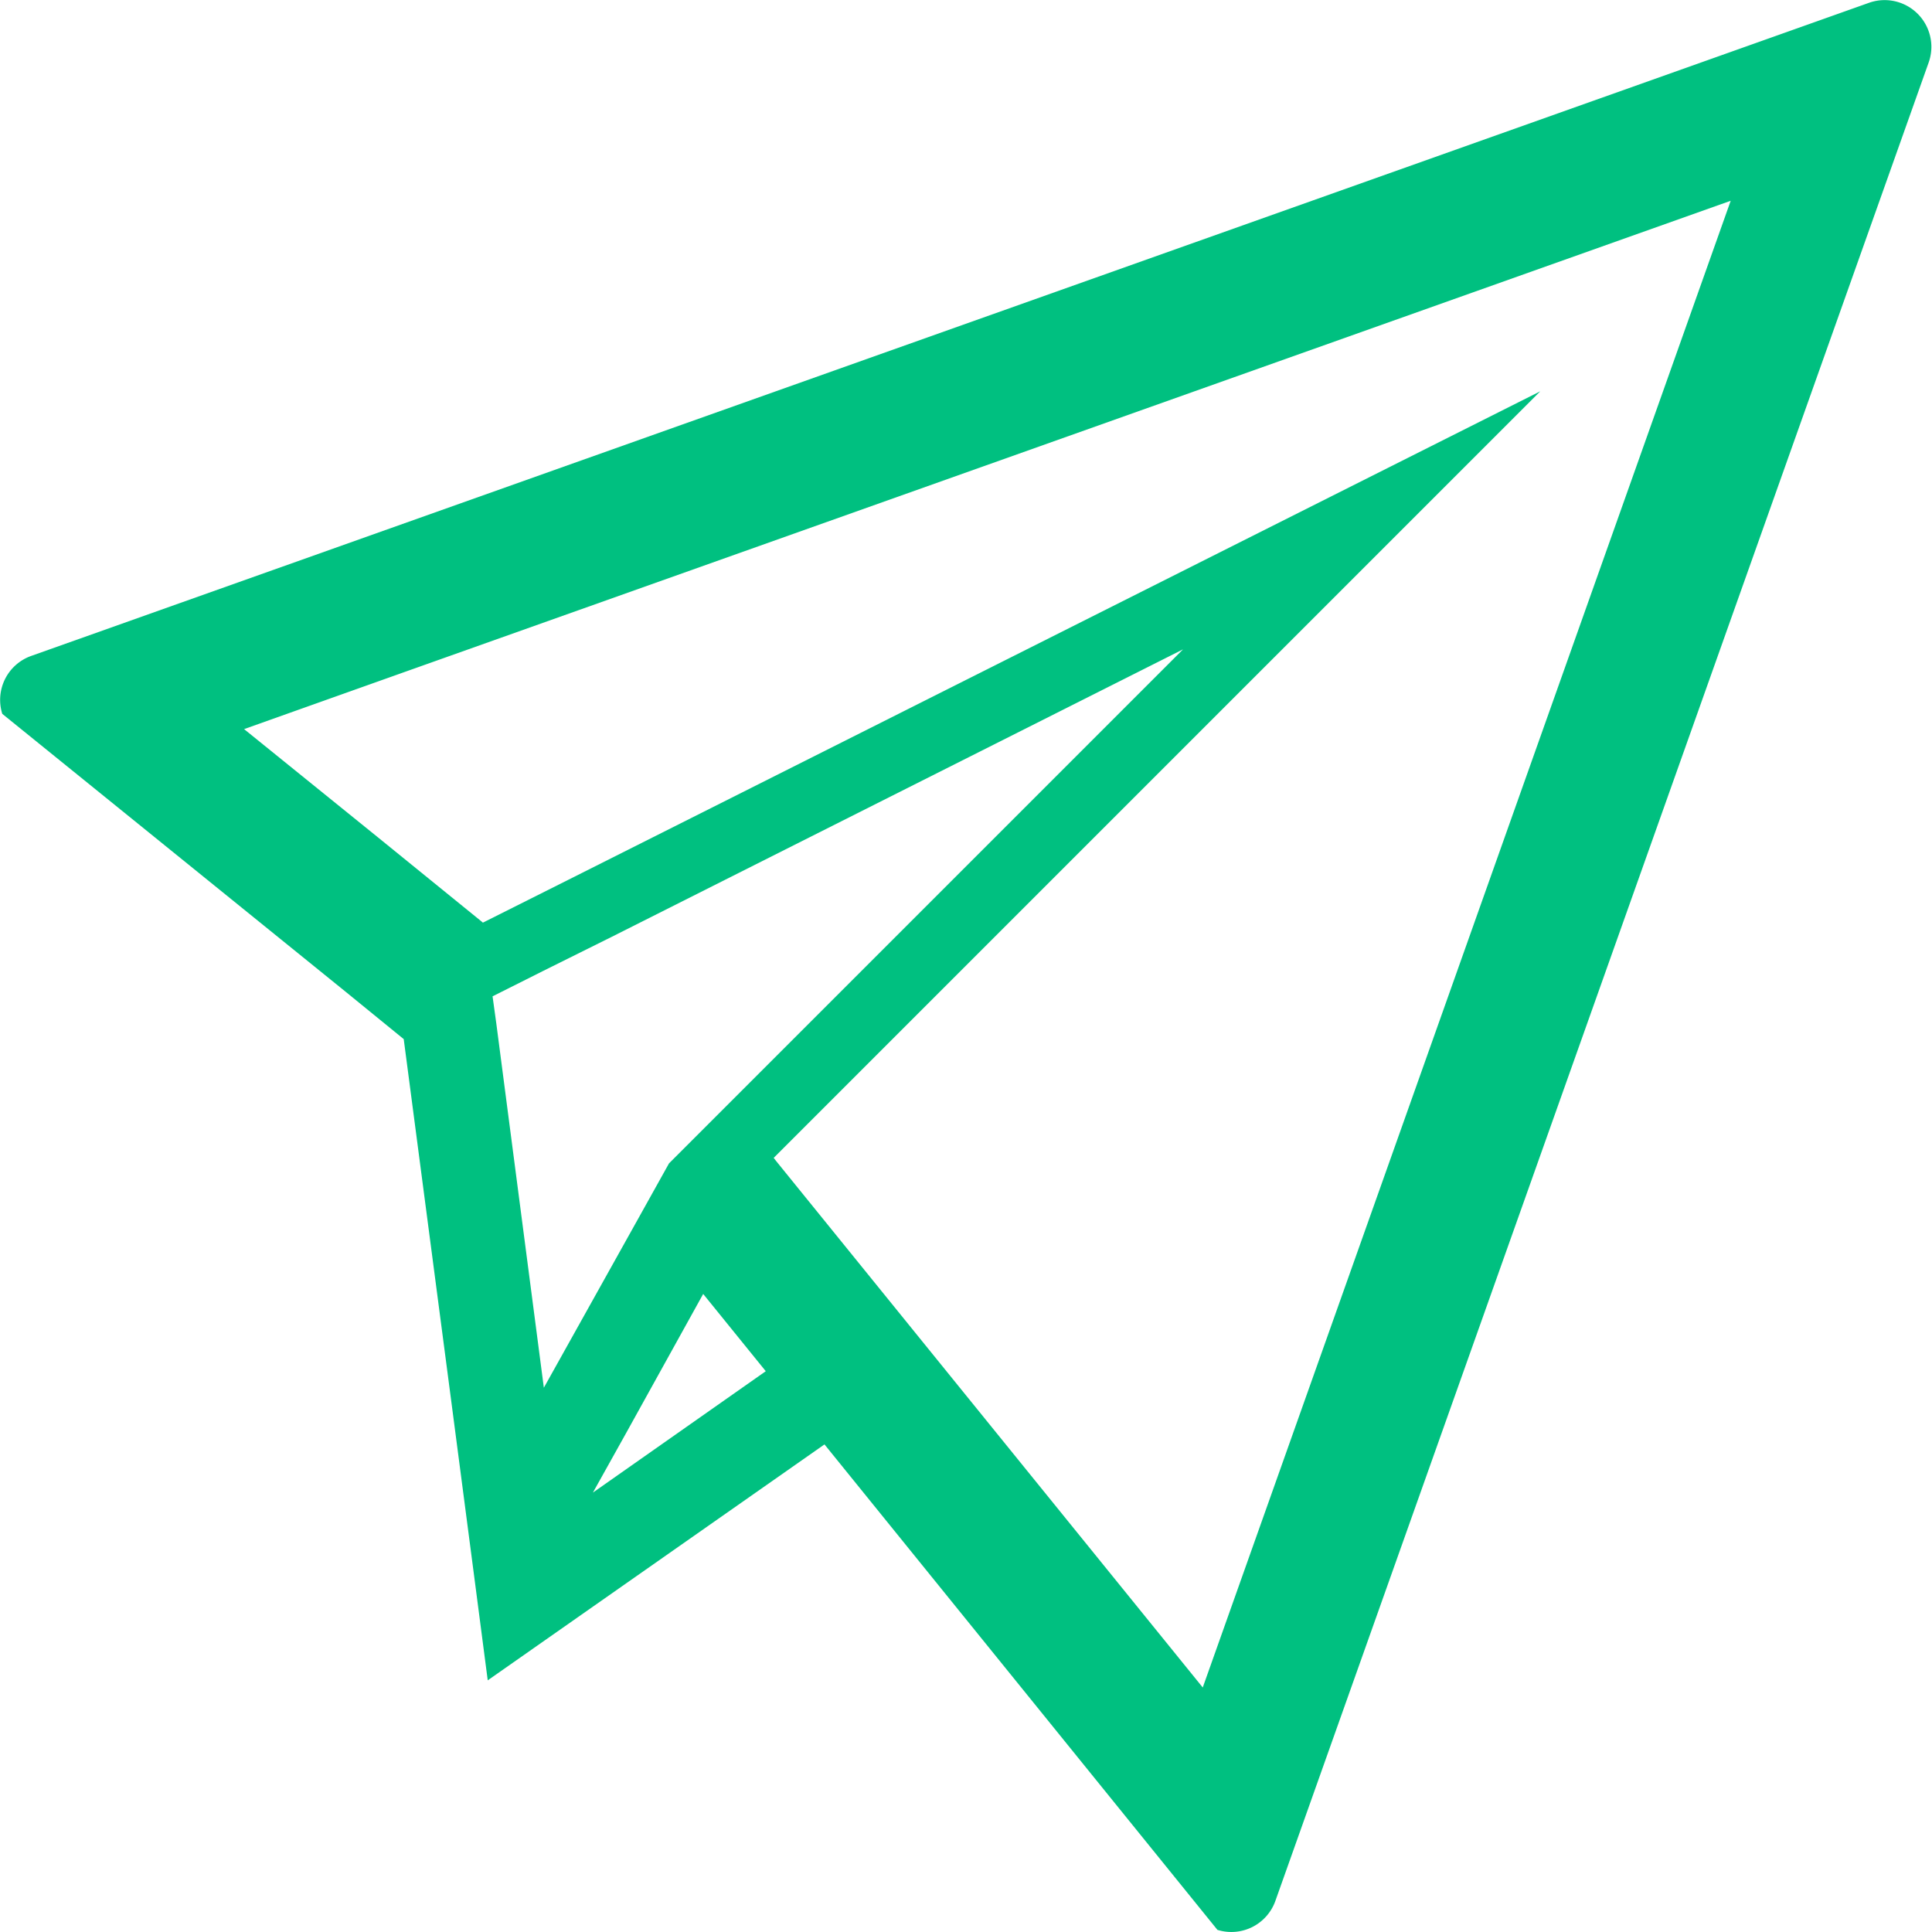 <?xml version="1.0" standalone="no"?><!DOCTYPE svg PUBLIC "-//W3C//DTD SVG 1.1//EN" "http://www.w3.org/Graphics/SVG/1.1/DTD/svg11.dtd"><svg t="1712710772337" class="icon" viewBox="0 0 1024 1024" version="1.1" xmlns="http://www.w3.org/2000/svg" p-id="9527" xmlns:xlink="http://www.w3.org/1999/xlink" width="48" height="48"><path d="M990.604 1.484L16.561 347.646a24.722 24.722 0 0 0-15.355 30.711l182.064 147.36 30.711 25.029 25.132 191.43 12.182 93.105L258.511 890.612l178.481-125.044 208.27 257.305a24.773 24.773 0 0 0 30.711-15.355L1022.236 33.116a24.773 24.773 0 0 0-31.632-31.632zM263.066 542.557l-1.996-14.485 18.068-9.06 8.548-4.3L324.334 496.491l302.706-152.325-237.138 237.138-8.906 8.906-26.411 26.411-18.375 32.963-47.96 85.939-18.222-139.58z m51.185 248.552l17.505-31.376 40.948-73.911 33.168 40.948z m323.231 103.291l-225.724-278.547-1.689-2.15 2.406-2.406 0.358-0.358 403.539-403.539L301.148 466.343 255.952 489.018l-1.228-1.024-54.46-44.224-70.891-57.327 60.551-21.549 25.899-9.213 701.485-249.269z" fill="#00C080" p-id="9528"></path></svg>